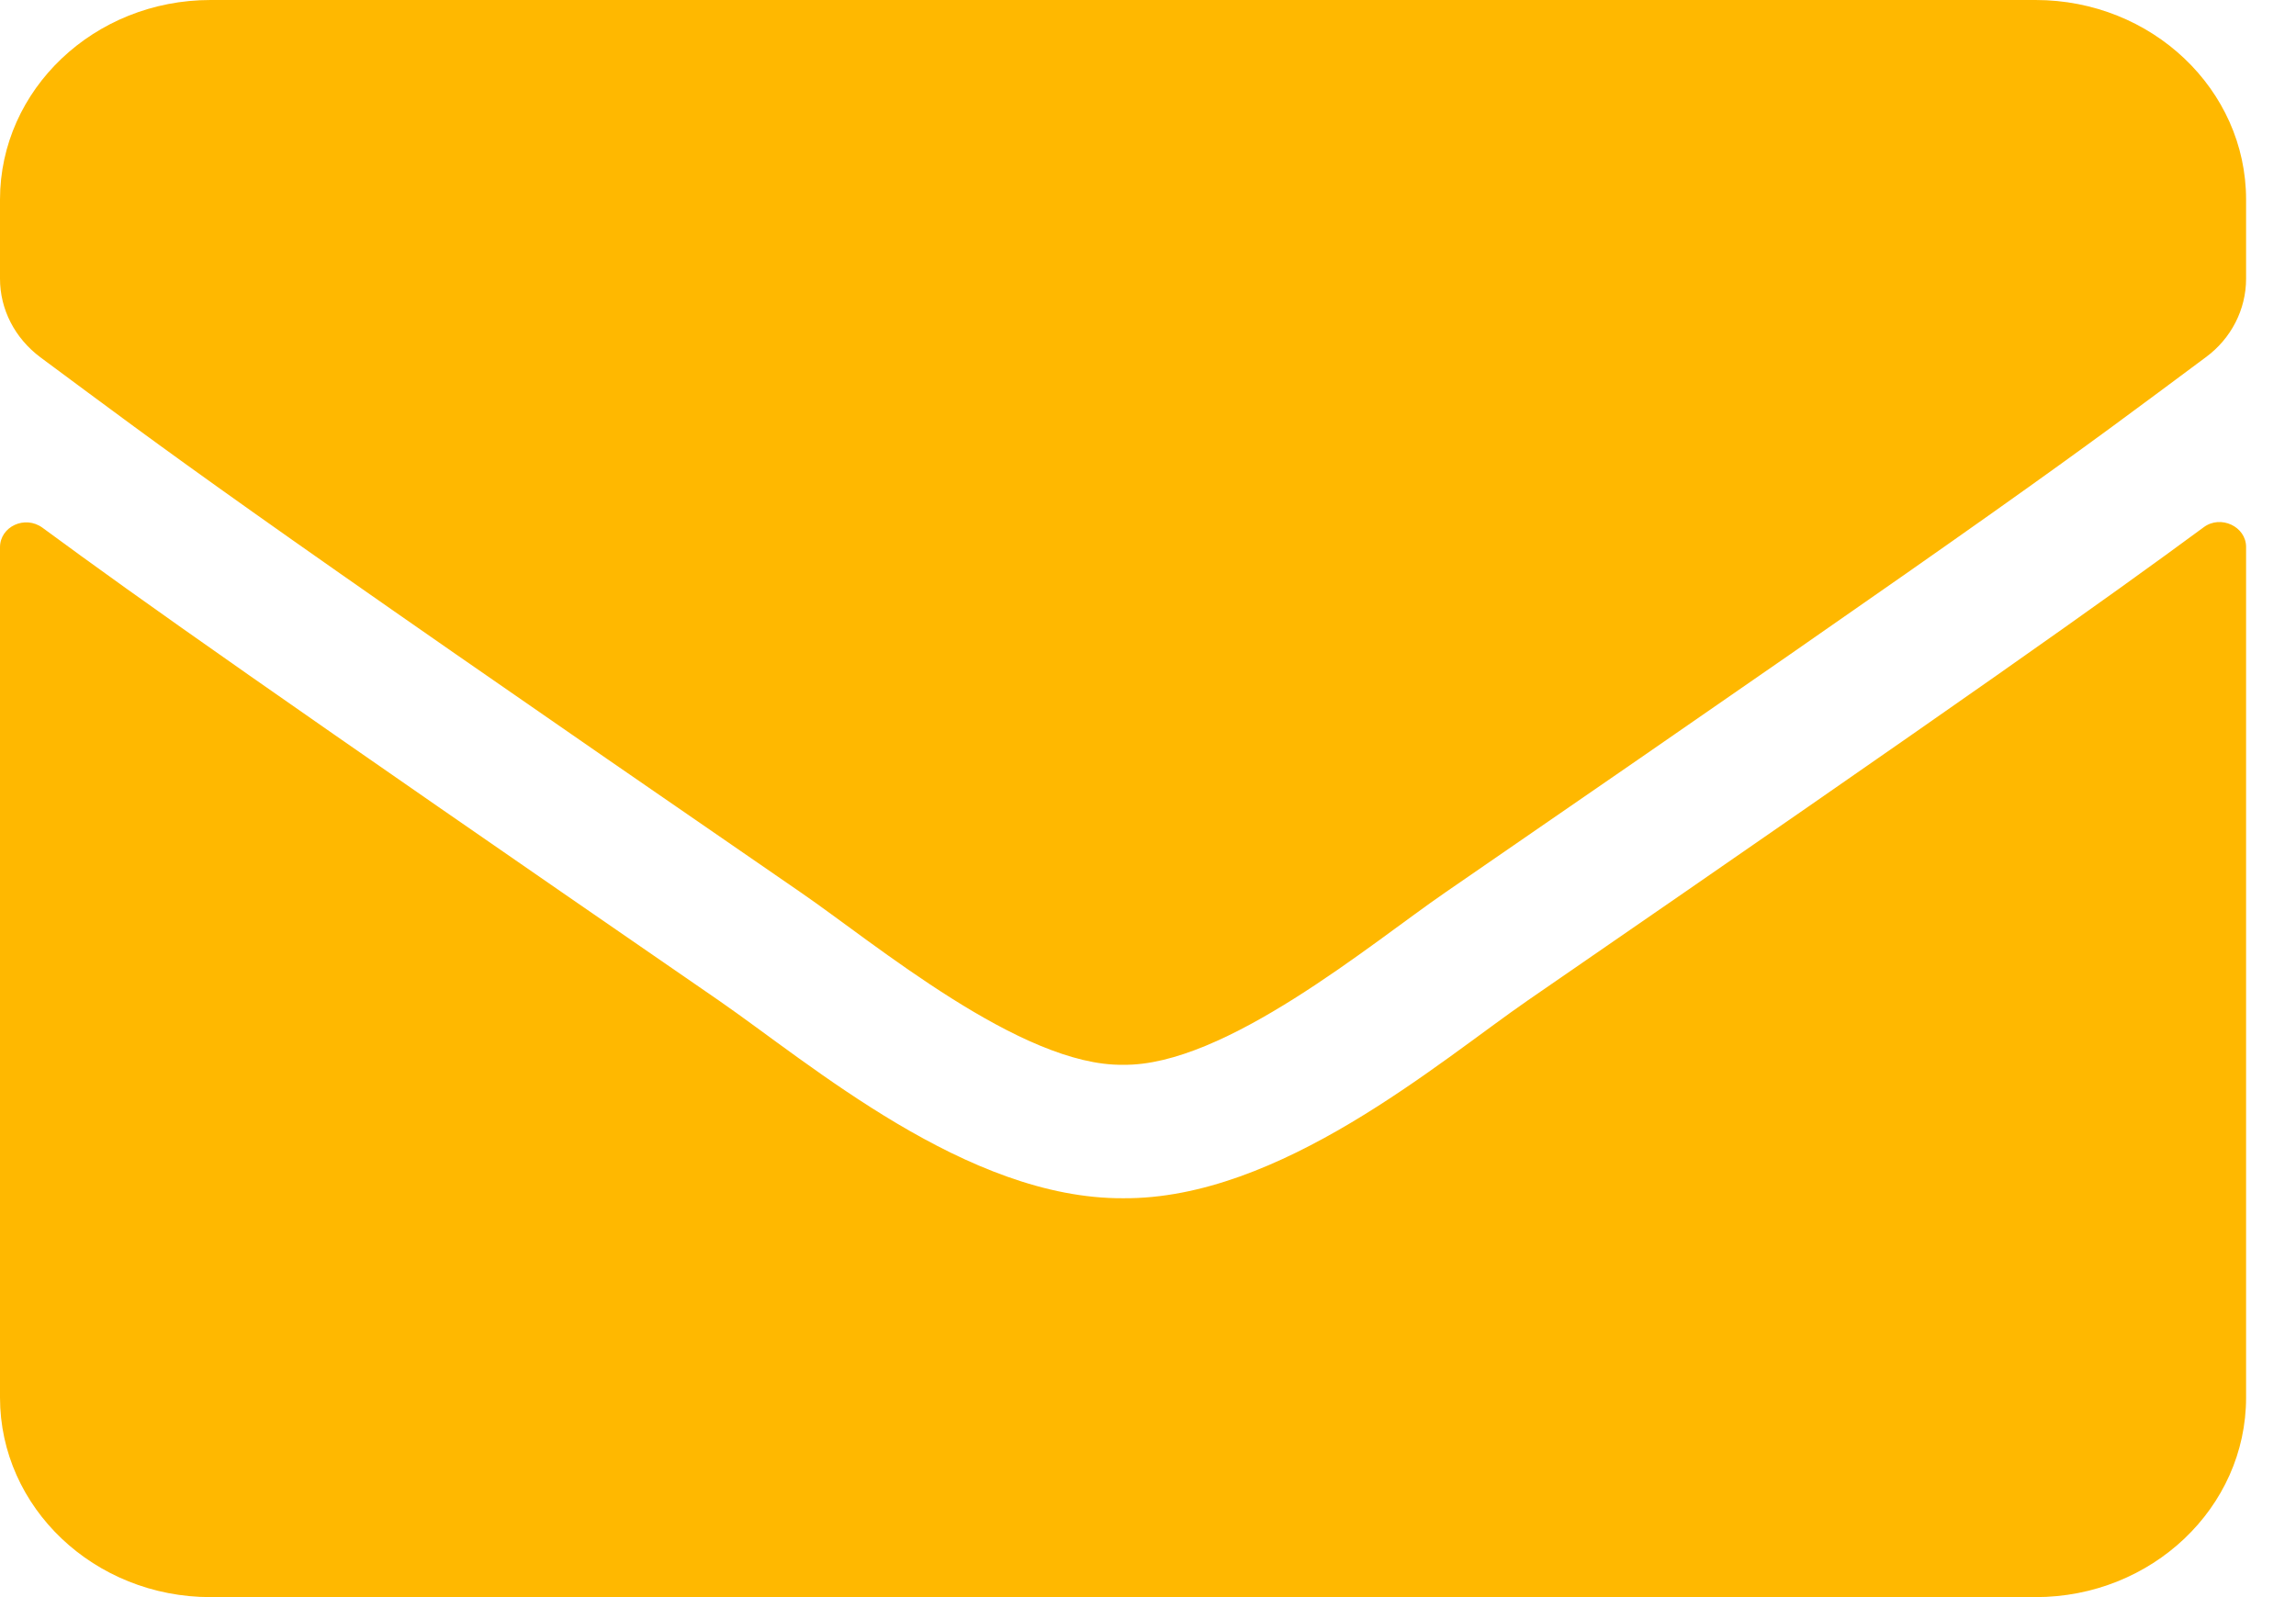 <svg width="23" height="16" viewBox="0 0 23 16" fill="none" xmlns="http://www.w3.org/2000/svg">
<path d="M22.074 5.283C22.245 5.154 22.5 5.275 22.5 5.479V14C22.5 15.104 21.555 16 20.391 16H2.109C0.945 16 0 15.104 0 14V5.483C0 5.275 0.25 5.158 0.426 5.287C1.411 6.013 2.716 6.933 7.198 10.021C8.125 10.662 9.69 12.012 11.25 12.004C12.819 12.017 14.414 10.637 15.306 10.021C19.789 6.933 21.089 6.008 22.074 5.283ZM11.25 10.667C12.27 10.683 13.737 9.45 14.476 8.942C20.307 4.929 20.751 4.579 22.096 3.579C22.351 3.392 22.5 3.1 22.5 2.792V2C22.5 0.896 21.555 0 20.391 0H2.109C0.945 0 0 0.896 0 2V2.792C0 3.1 0.149 3.388 0.404 3.579C1.749 4.575 2.193 4.929 8.024 8.942C8.763 9.45 10.23 10.683 11.25 10.667Z" fill="#FFB800"/>
</svg>
